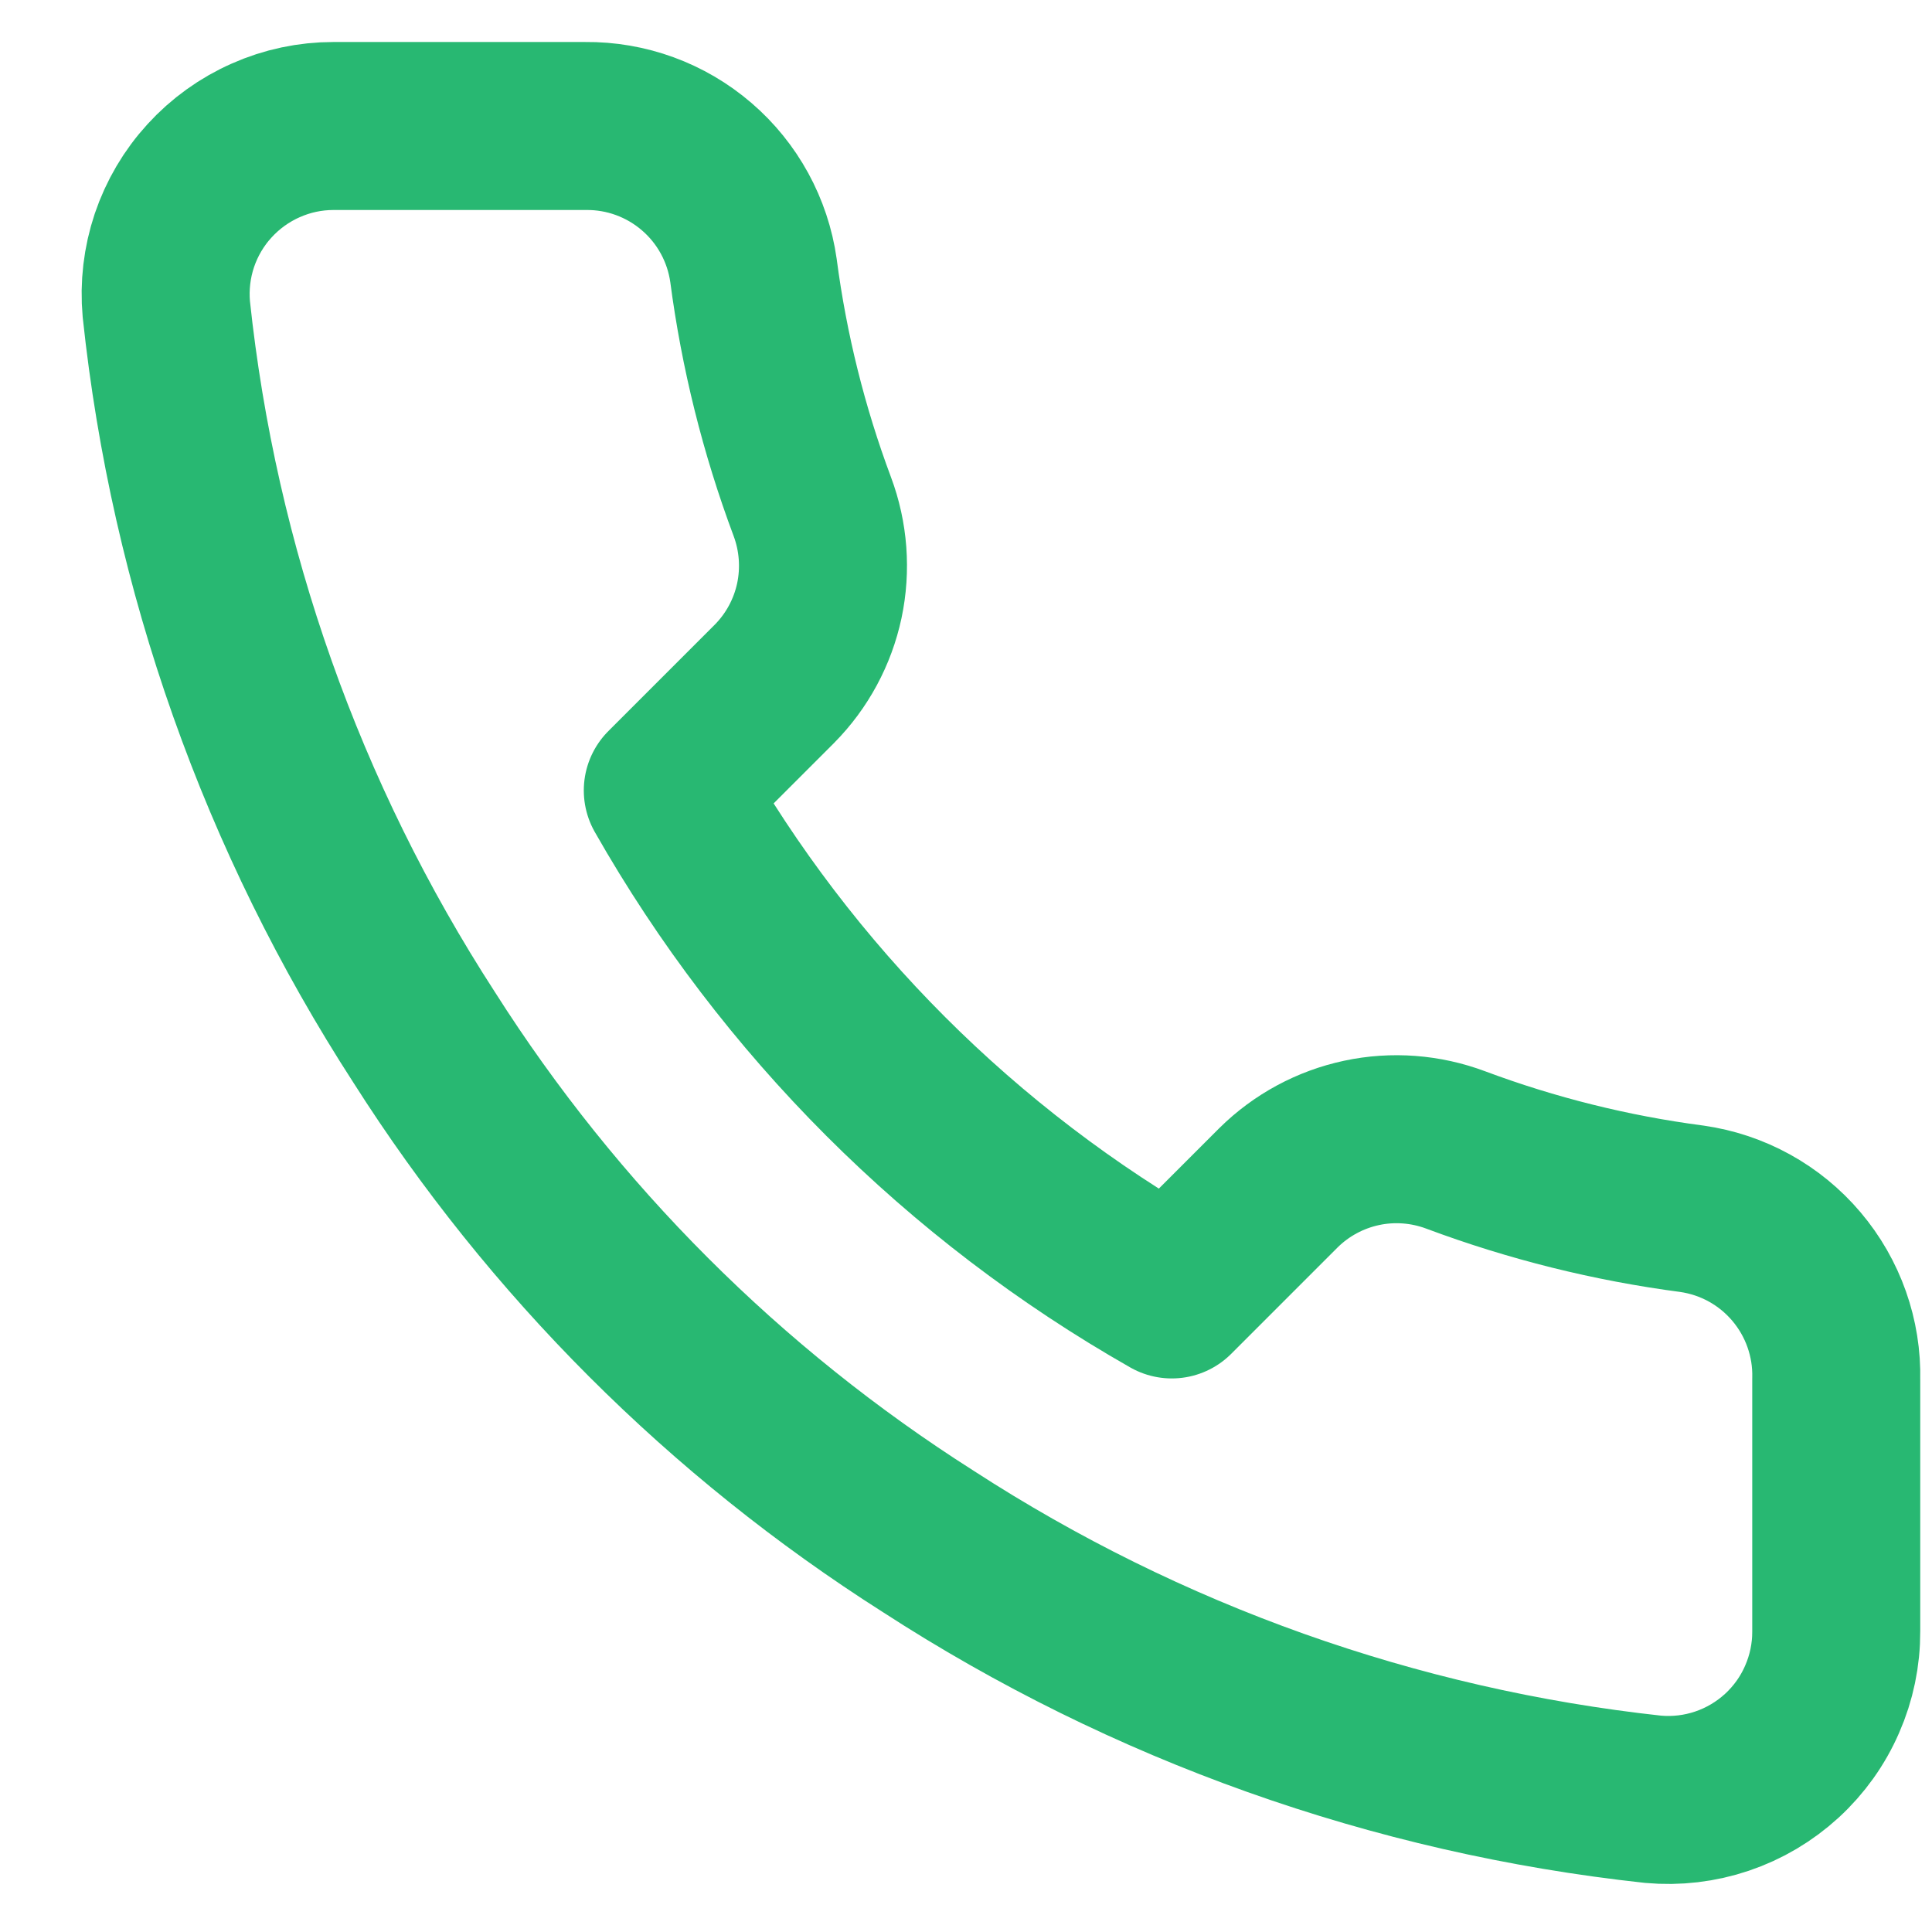 <svg width="23" height="23" viewBox="0 0 23 23" fill="none" xmlns="http://www.w3.org/2000/svg">
<path d="M21.86 16.42V19.42C21.861 19.699 21.804 19.974 21.692 20.229C21.581 20.485 21.417 20.714 21.212 20.902C21.007 21.09 20.764 21.234 20.5 21.323C20.237 21.412 19.957 21.445 19.68 21.42C16.603 21.086 13.647 20.034 11.05 18.35C8.634 16.815 6.585 14.766 5.05 12.35C3.36 9.741 2.308 6.771 1.98 3.68C1.955 3.404 1.988 3.125 2.076 2.862C2.165 2.599 2.307 2.357 2.495 2.152C2.682 1.947 2.91 1.783 3.164 1.671C3.418 1.558 3.692 1.5 3.97 1.5H6.97C7.455 1.495 7.926 1.667 8.294 1.984C8.662 2.3 8.902 2.74 8.97 3.22C9.096 4.18 9.331 5.123 9.67 6.03C9.804 6.388 9.833 6.777 9.754 7.151C9.674 7.525 9.489 7.868 9.22 8.14L7.95 9.41C9.373 11.914 11.446 13.986 13.95 15.41L15.22 14.14C15.492 13.871 15.835 13.686 16.209 13.606C16.583 13.526 16.972 13.556 17.33 13.69C18.237 14.029 19.18 14.264 20.14 14.39C20.626 14.459 21.069 14.703 21.386 15.078C21.703 15.452 21.872 15.93 21.86 16.42Z" stroke="#28B872" stroke-width="2" stroke-linecap="round" stroke-linejoin="round"/>
</svg>
